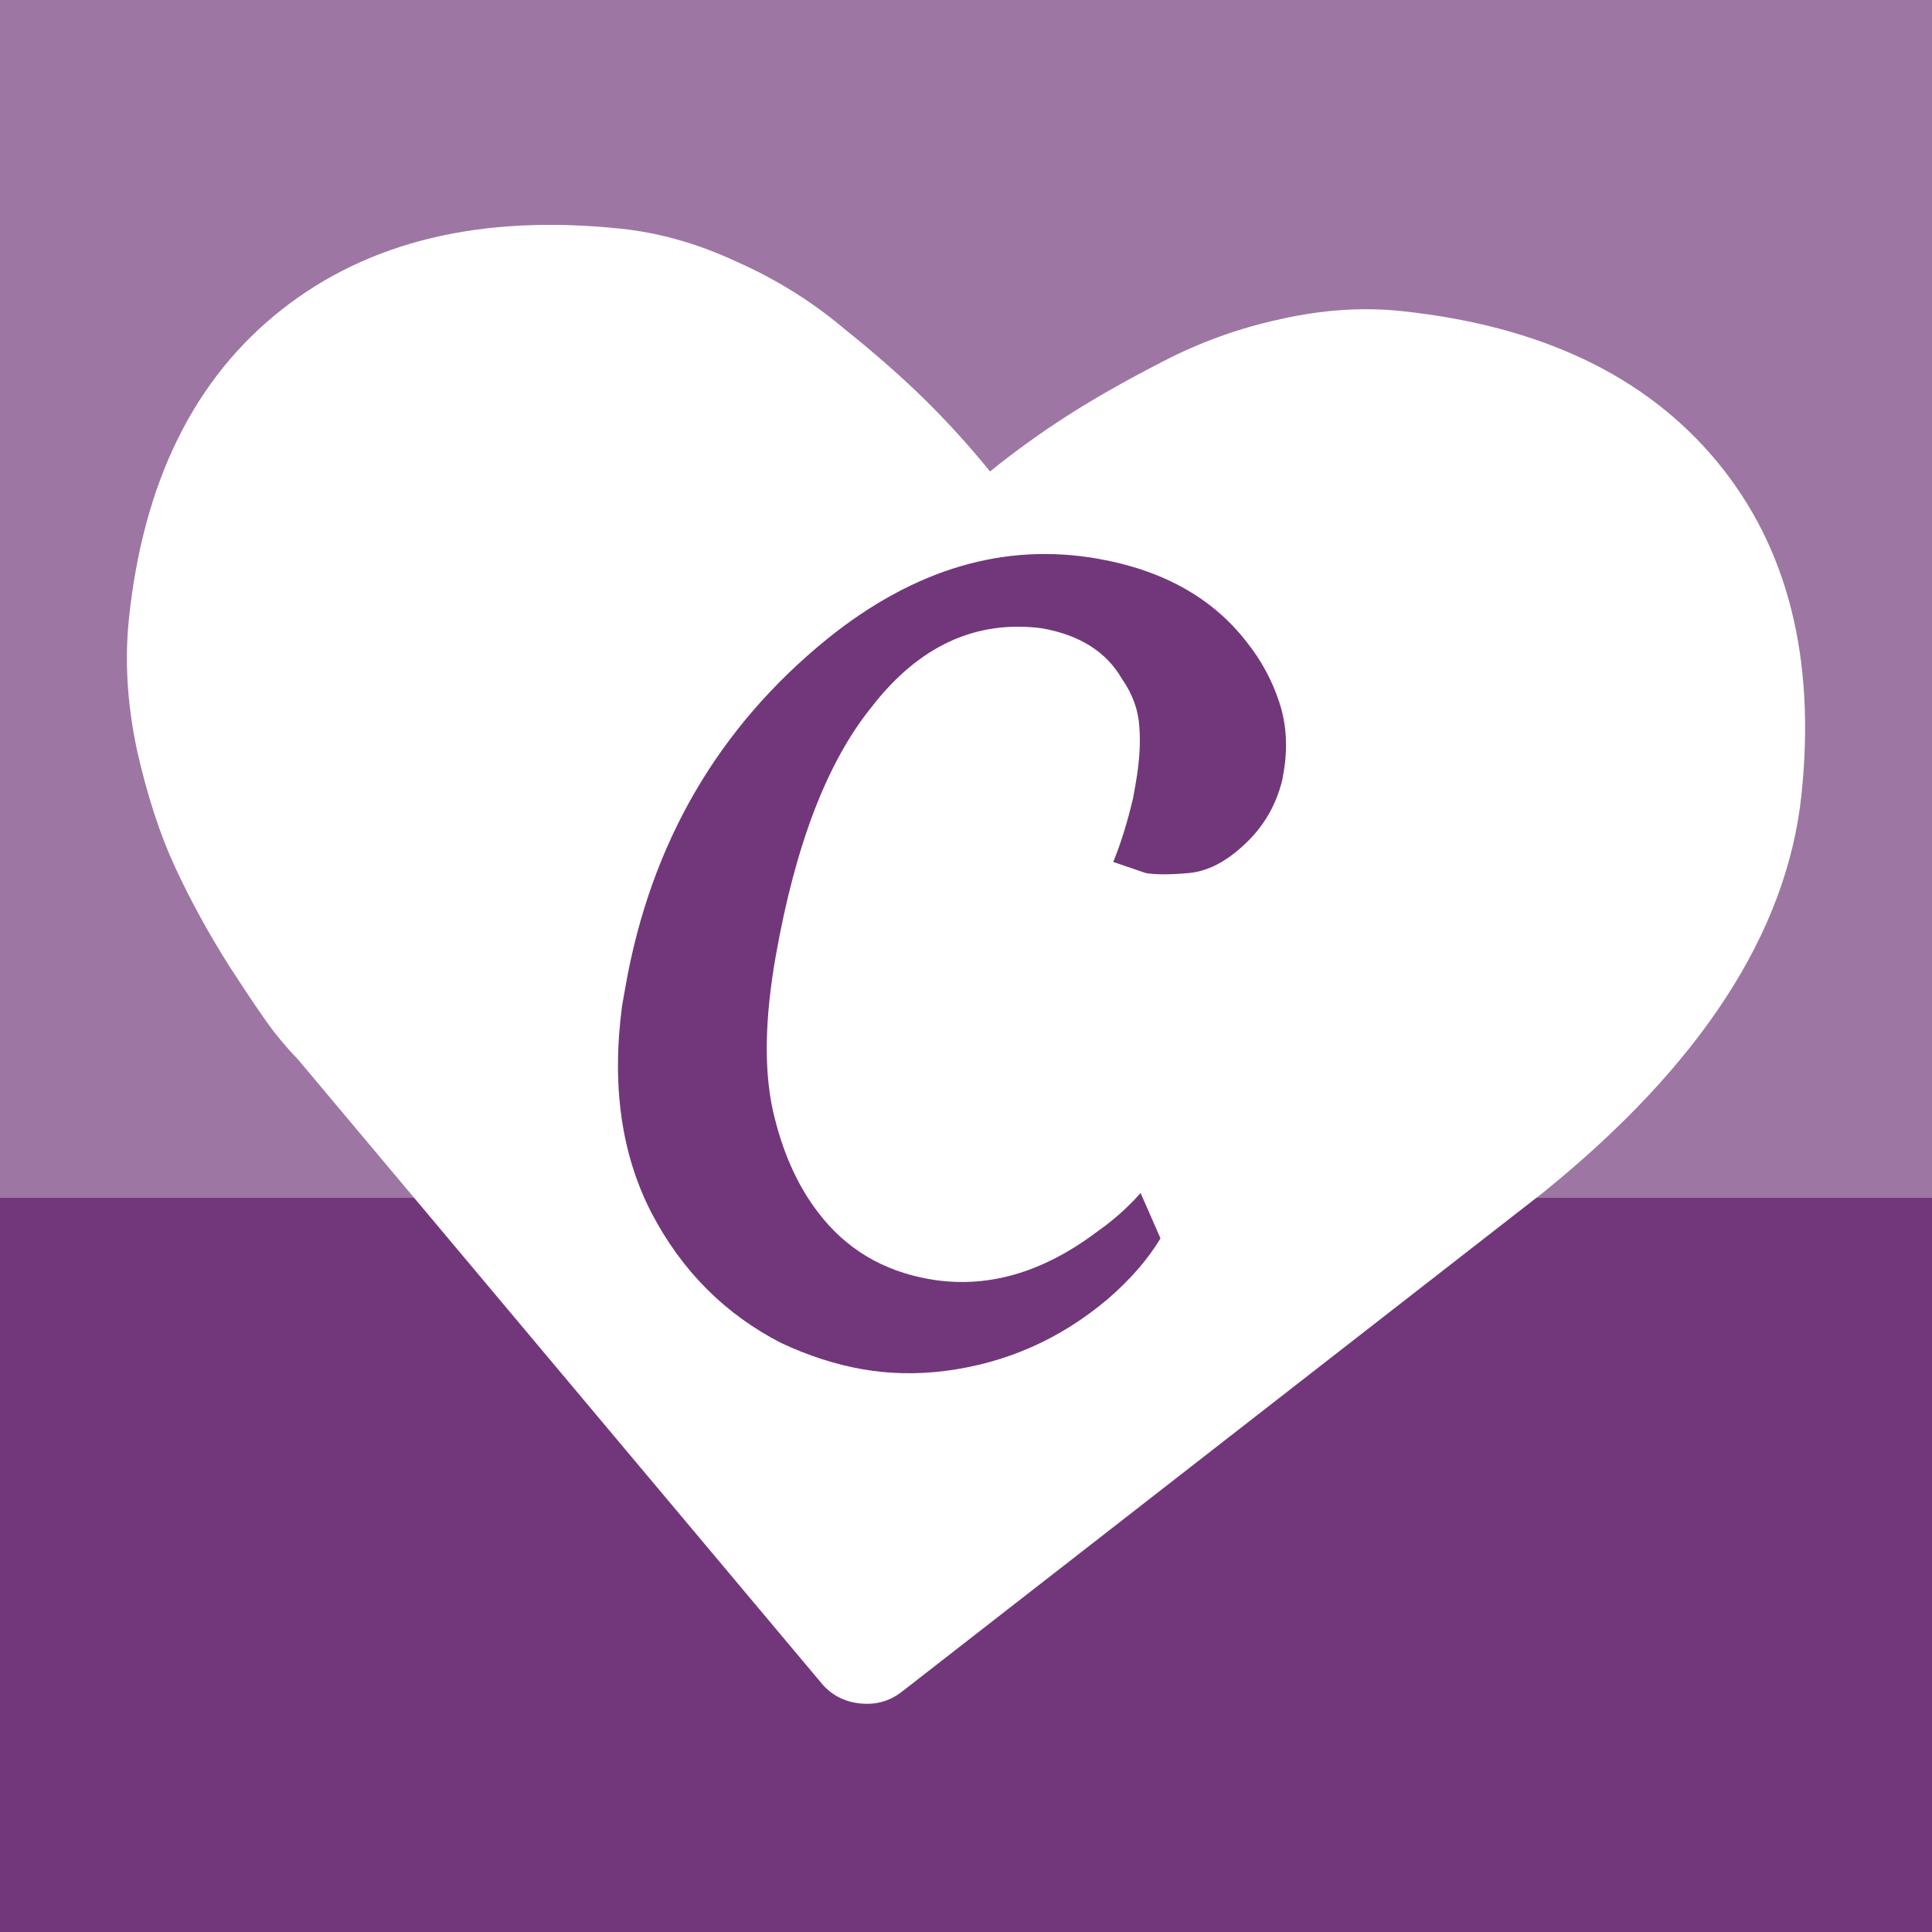 <?xml version="1.0" encoding="UTF-8" standalone="no"?>
<!-- Created with Inkscape (http://www.inkscape.org/) -->

<svg
   xmlns:dc="http://purl.org/dc/elements/1.1/"
   xmlns:cc="http://creativecommons.org/ns#"
   xmlns:rdf="http://www.w3.org/1999/02/22-rdf-syntax-ns#"
   xmlns:svg="http://www.w3.org/2000/svg"
   xmlns="http://www.w3.org/2000/svg"
   version="1.2"
   width="100"
   height="100"
   id="svg2">
  <defs
     id="defs4">
    <linearGradient
       id="linearGradient3796">
      <stop
         id="stop3808"
         style="stop-color:#72377b;stop-opacity:1"
         offset="0" />
      <stop
         id="stop3810"
         style="stop-color:#72377b;stop-opacity:0.247"
         offset="0.5" />
      <stop
         id="stop3800"
         style="stop-color:#72377b;stop-opacity:0"
         offset="1" />
    </linearGradient>
  </defs>
  <rect
     width="100"
     height="100"
     x="0"
     y="-2.220446e-16"
     id="rect3007-7"
     style="fill:#72377b;fill-opacity:1" />
  <rect
     width="100"
     height="62"
     x="0"
     y="3.5527137e-15"
     id="rect3007-7-3"
     style="fill:#9e76a4;fill-opacity:1" />
  <g
     transform="matrix(0.995,0.105,-0.105,0.995,-197.498,-430.367)"
     id="layer1"
     style="fill:#ffffff;display:inline">
    <g
       id="flowRoot2993"
       style="fill:#ffffff">
      <path
         d="m 297.074,489.144 c -0.583,0.583 -1.295,0.874 -2.136,0.874 -0.842,-10e-6 -1.554,-0.291 -2.136,-0.874 L 262.507,459.917 c -0.324,-0.259 -0.777,-0.68 -1.359,-1.262 -0.55,-0.583 -1.44,-1.634 -2.67,-3.156 -1.23,-1.554 -2.33,-3.139 -3.301,-4.758 -0.971,-1.618 -1.845,-3.576 -2.622,-5.874 -0.744,-2.298 -1.117,-4.531 -1.117,-6.7 0,-7.12 2.055,-12.687 6.166,-16.701 4.11,-4.013 9.791,-6.02 17.041,-6.02 2.007,7e-5 4.046,0.356 6.117,1.068 2.104,0.68 4.046,1.618 5.826,2.816 1.812,1.165 3.366,2.266 4.661,3.301 1.295,1.036 2.525,2.136 3.69,3.301 1.165,-1.165 2.395,-2.266 3.69,-3.301 1.295,-1.036 2.832,-2.136 4.612,-3.301 1.812,-1.197 3.754,-2.136 5.826,-2.816 2.104,-0.712 4.159,-1.068 6.166,-1.068 7.25,7e-5 12.93,2.007 17.041,6.02 4.11,4.013 6.166,9.58 6.166,16.701 -9e-5,7.153 -3.706,14.435 -11.118,21.847 l -30.246,29.129"
         id="path3002"
         style="fill:#ffffff" />
    </g>
  </g>
  <g
     transform="matrix(0.985,0.174,-0.174,0.985,-162.566,-446.28)"
     id="layer2"
     style="fill:#72377b;fill-opacity:1;display:inline">
    <g
       transform="translate(-78.914,15.505)"
       id="flowRoot3004"
       style="fill:#72377b;fill-opacity:1">
      <path
         d="m 381.5,425.28 c -2e-5,-1.112 -0.109,-2.087 -0.328,-2.926 -0.201,-0.839 -0.638,-1.595 -1.312,-2.27 -1.039,-1.24 -2.552,-1.859 -4.539,-1.859 -3.464,0.164 -6.125,2.023 -7.984,5.578 -1.75,3.172 -2.625,7.675 -2.625,13.508 -10e-6,3.245 0.41,5.87 1.23,7.875 0.839,2.005 1.914,3.609 3.227,4.812 1.732,1.604 3.819,2.406 6.262,2.406 2.99,10e-6 5.706,-1.312 8.148,-3.938 0.711,-0.711 1.331,-1.495 1.859,-2.352 l 1.422,2.133 c -0.456,1.185 -1.167,2.37 -2.133,3.555 -2.06,2.479 -4.612,4.193 -7.656,5.141 -1.422,0.438 -2.835,0.656 -4.238,0.656 -1.404,-10e-6 -2.853,-0.201 -4.348,-0.602 -3.135,-0.966 -5.733,-2.789 -7.793,-5.469 -2.06,-2.698 -3.181,-6.125 -3.363,-10.281 l 0,-1.039 c 0,-7.51 2.388,-14.018 7.164,-19.523 3.792,-4.338 8.148,-6.508 13.07,-6.508 3.409,4e-5 6.18,0.966 8.312,2.898 0.911,0.802 1.65,1.732 2.215,2.789 0.565,1.057 0.848,2.242 0.848,3.555 l 0,0.383 c -0.091,1.349 -0.538,2.552 -1.34,3.609 -0.784,1.057 -1.65,1.714 -2.598,1.969 -0.948,0.255 -1.677,0.383 -2.188,0.383 l -1.75,-0.273 c 0.219,-1.003 0.365,-2.151 0.438,-3.445 l 0,-0.766"
         id="path3991"
         style="fill:#72377b;fill-opacity:1" />
    </g>
  </g>
</svg>
